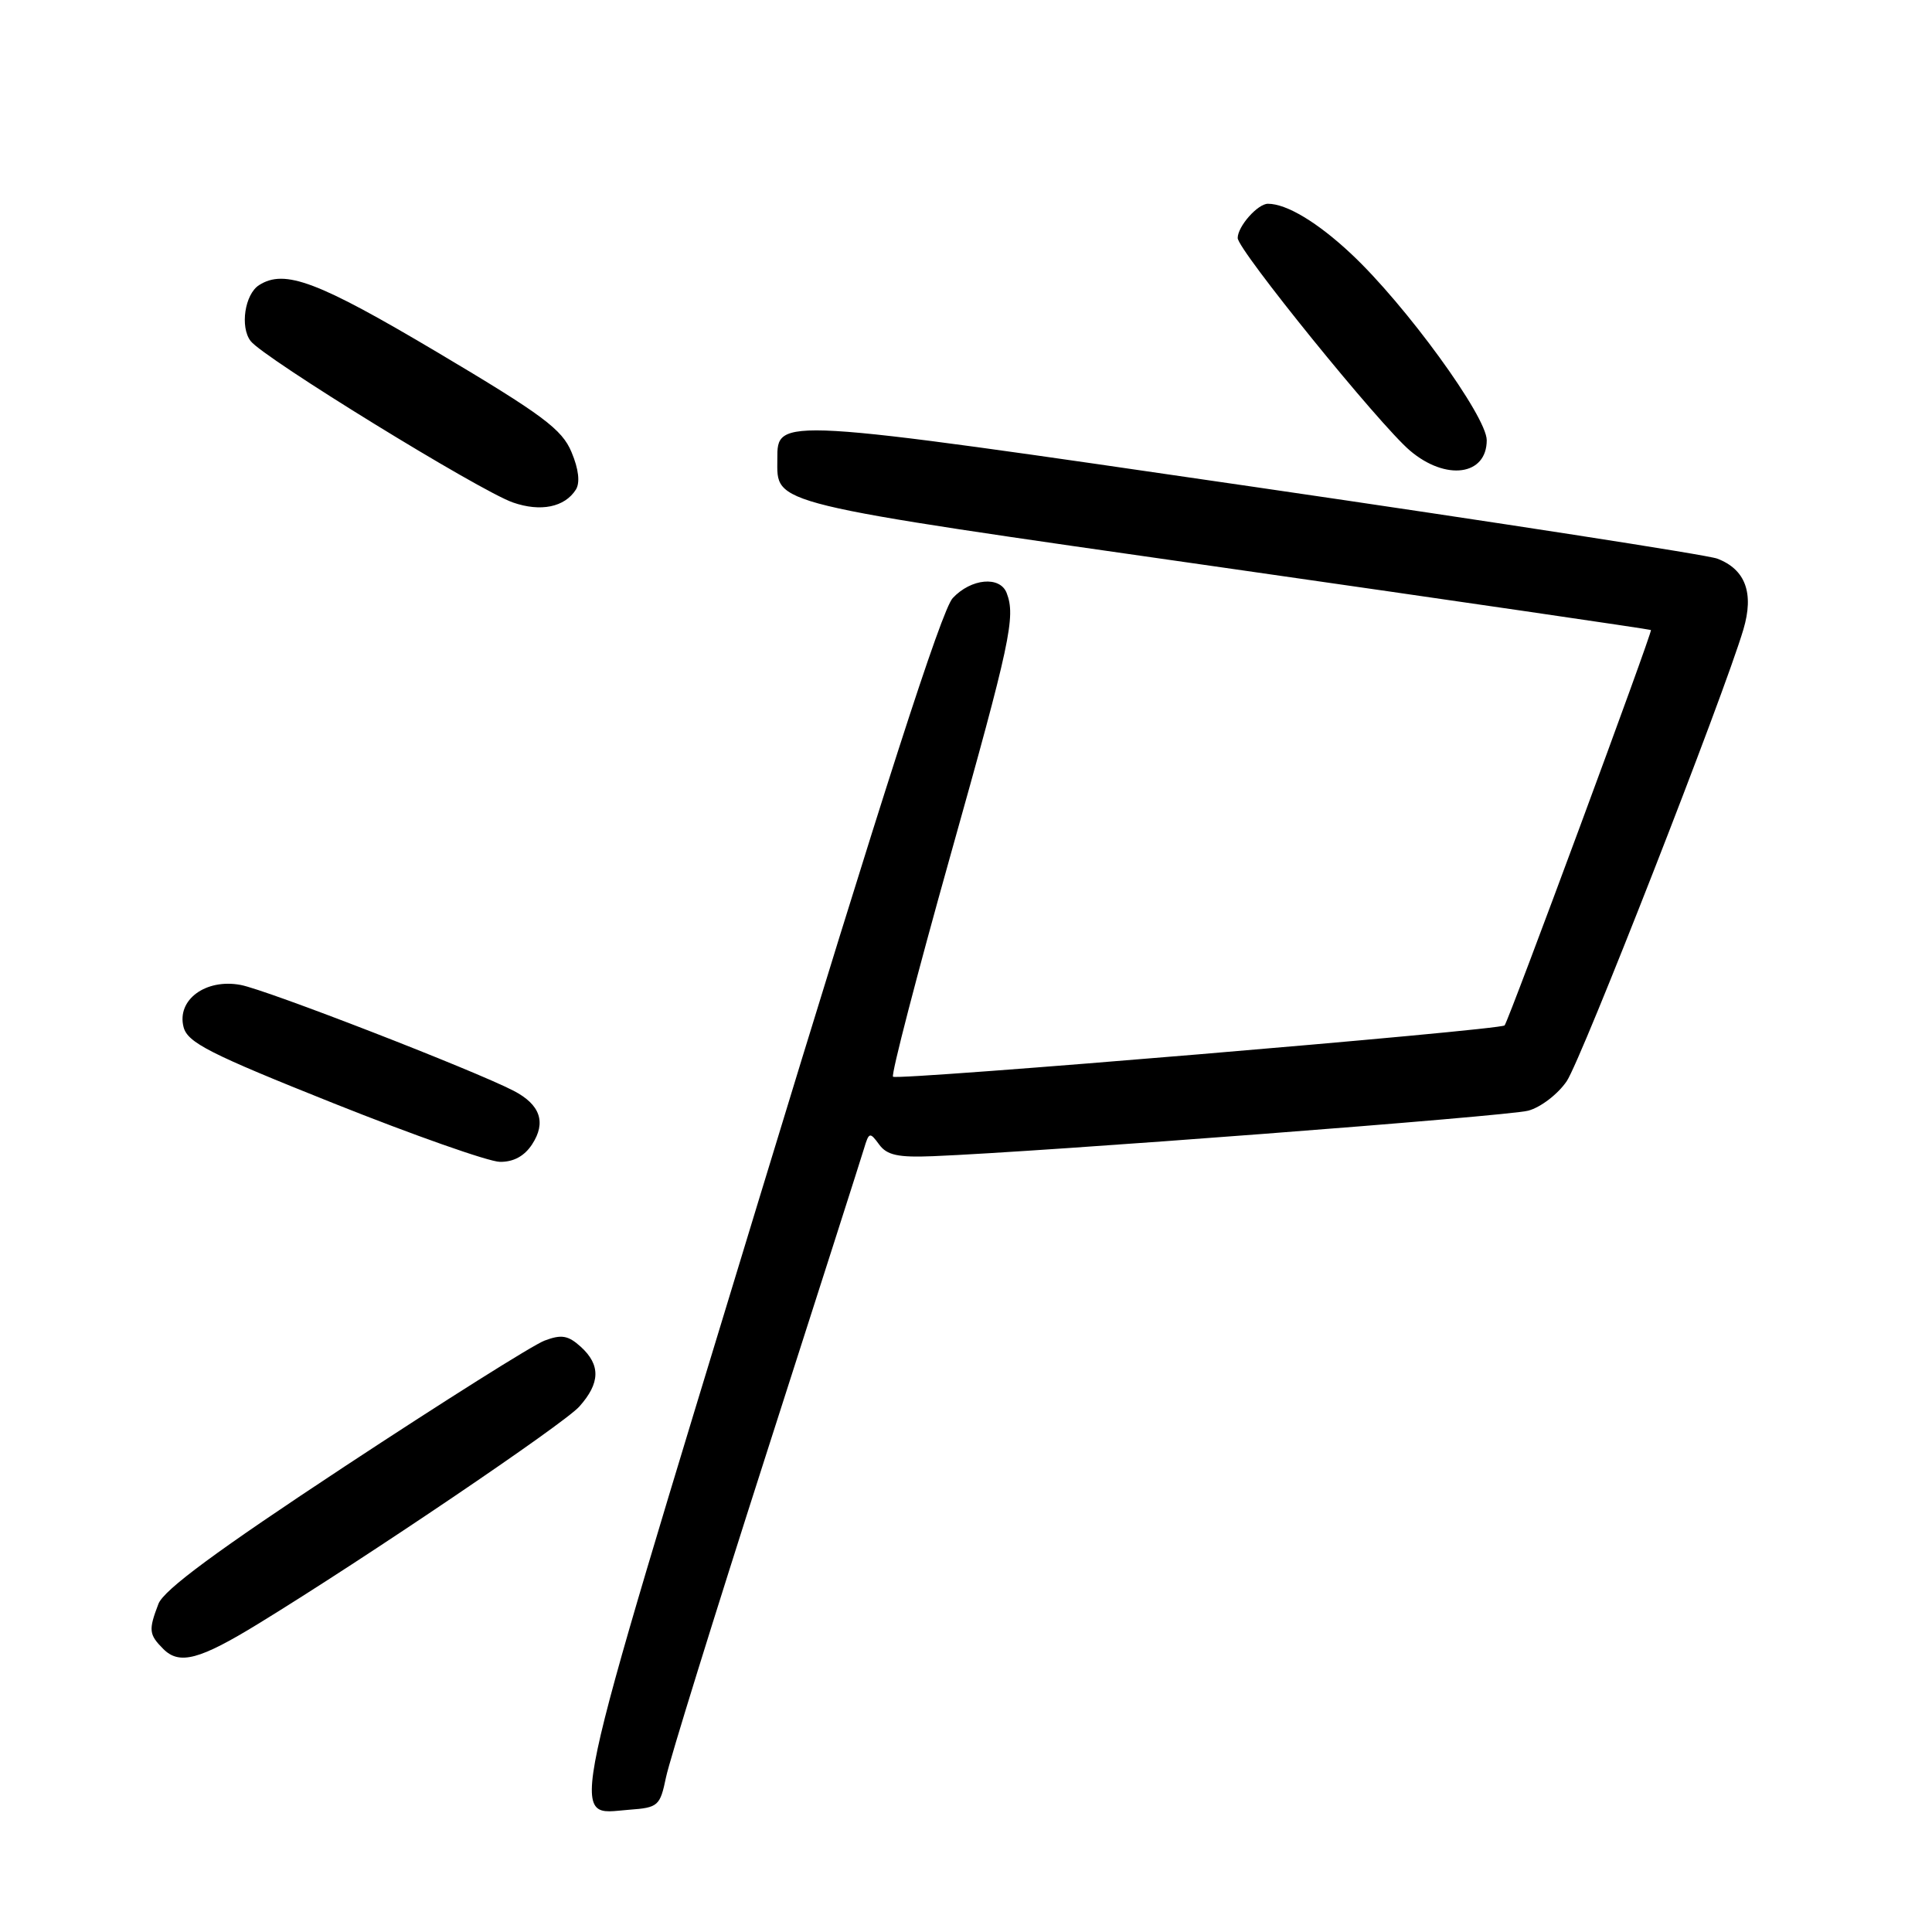 <?xml version="1.0" encoding="UTF-8" standalone="no"?>
<!DOCTYPE svg PUBLIC "-//W3C//DTD SVG 1.1//EN" "http://www.w3.org/Graphics/SVG/1.1/DTD/svg11.dtd" >
<svg xmlns="http://www.w3.org/2000/svg" xmlns:xlink="http://www.w3.org/1999/xlink" version="1.1" viewBox="0 0 256 256">
 <g >
 <path fill="currentColor"
d=" M 88.25 235.50 C 88.70 233.30 94.63 214.18 101.43 193.00 C 108.23 171.82 114.11 153.46 114.49 152.18 C 115.14 150.01 115.26 149.97 116.49 151.65 C 117.52 153.07 119.00 153.39 123.65 153.20 C 138.05 152.62 199.80 147.90 202.50 147.17 C 204.15 146.73 206.44 144.97 207.60 143.26 C 209.58 140.32 228.41 92.19 231.01 83.40 C 232.44 78.58 231.28 75.44 227.54 74.02 C 226.25 73.53 198.62 69.25 166.13 64.51 C 102.64 55.25 103.00 55.27 103.00 60.84 C 103.00 66.93 101.19 66.49 162.03 75.20 C 193.09 79.65 218.62 83.38 218.76 83.48 C 219.00 83.67 199.97 135.08 199.37 135.87 C 198.90 136.49 118.86 143.20 118.33 142.67 C 118.06 142.40 121.48 129.23 125.92 113.41 C 133.88 85.08 134.60 81.72 133.39 78.58 C 132.51 76.29 128.68 76.64 126.24 79.25 C 124.77 80.82 116.94 105.15 100.46 159.27 C 74.50 244.55 75.38 240.39 83.37 239.80 C 87.22 239.52 87.46 239.30 88.25 235.50 Z  M 34.27 215.13 C 48.52 206.40 74.66 188.71 76.75 186.39 C 79.54 183.28 79.61 180.86 76.95 178.45 C 75.28 176.94 74.39 176.79 72.15 177.64 C 70.63 178.21 58.73 185.71 45.69 194.30 C 28.76 205.46 21.69 210.67 20.99 212.53 C 19.66 216.01 19.73 216.58 21.64 218.50 C 23.78 220.64 26.44 219.93 34.27 215.13 Z  M 70.50 151.64 C 72.41 148.73 71.59 146.36 68.05 144.53 C 62.75 141.79 35.32 131.15 31.89 130.51 C 27.26 129.64 23.40 132.48 24.32 136.08 C 24.85 138.15 27.74 139.62 44.22 146.20 C 54.82 150.43 64.73 153.92 66.23 153.95 C 68.03 153.98 69.48 153.20 70.50 151.64 Z  M 76.31 64.87 C 76.88 63.96 76.68 62.16 75.73 59.91 C 74.47 56.88 71.92 54.98 57.95 46.68 C 42.10 37.27 37.72 35.62 34.33 37.78 C 32.44 38.98 31.78 43.33 33.21 45.19 C 34.91 47.42 63.51 65.02 67.96 66.58 C 71.64 67.86 74.83 67.21 76.31 64.87 Z  M 197.00 58.33 C 197.00 55.17 186.22 40.35 179.03 33.63 C 174.58 29.46 170.48 27.00 168.01 27.00 C 166.65 27.00 164.00 30.00 164.00 31.54 C 164.00 33.10 182.77 56.26 186.83 59.71 C 191.59 63.75 197.00 63.02 197.00 58.33 Z "/>
</g>
</svg>